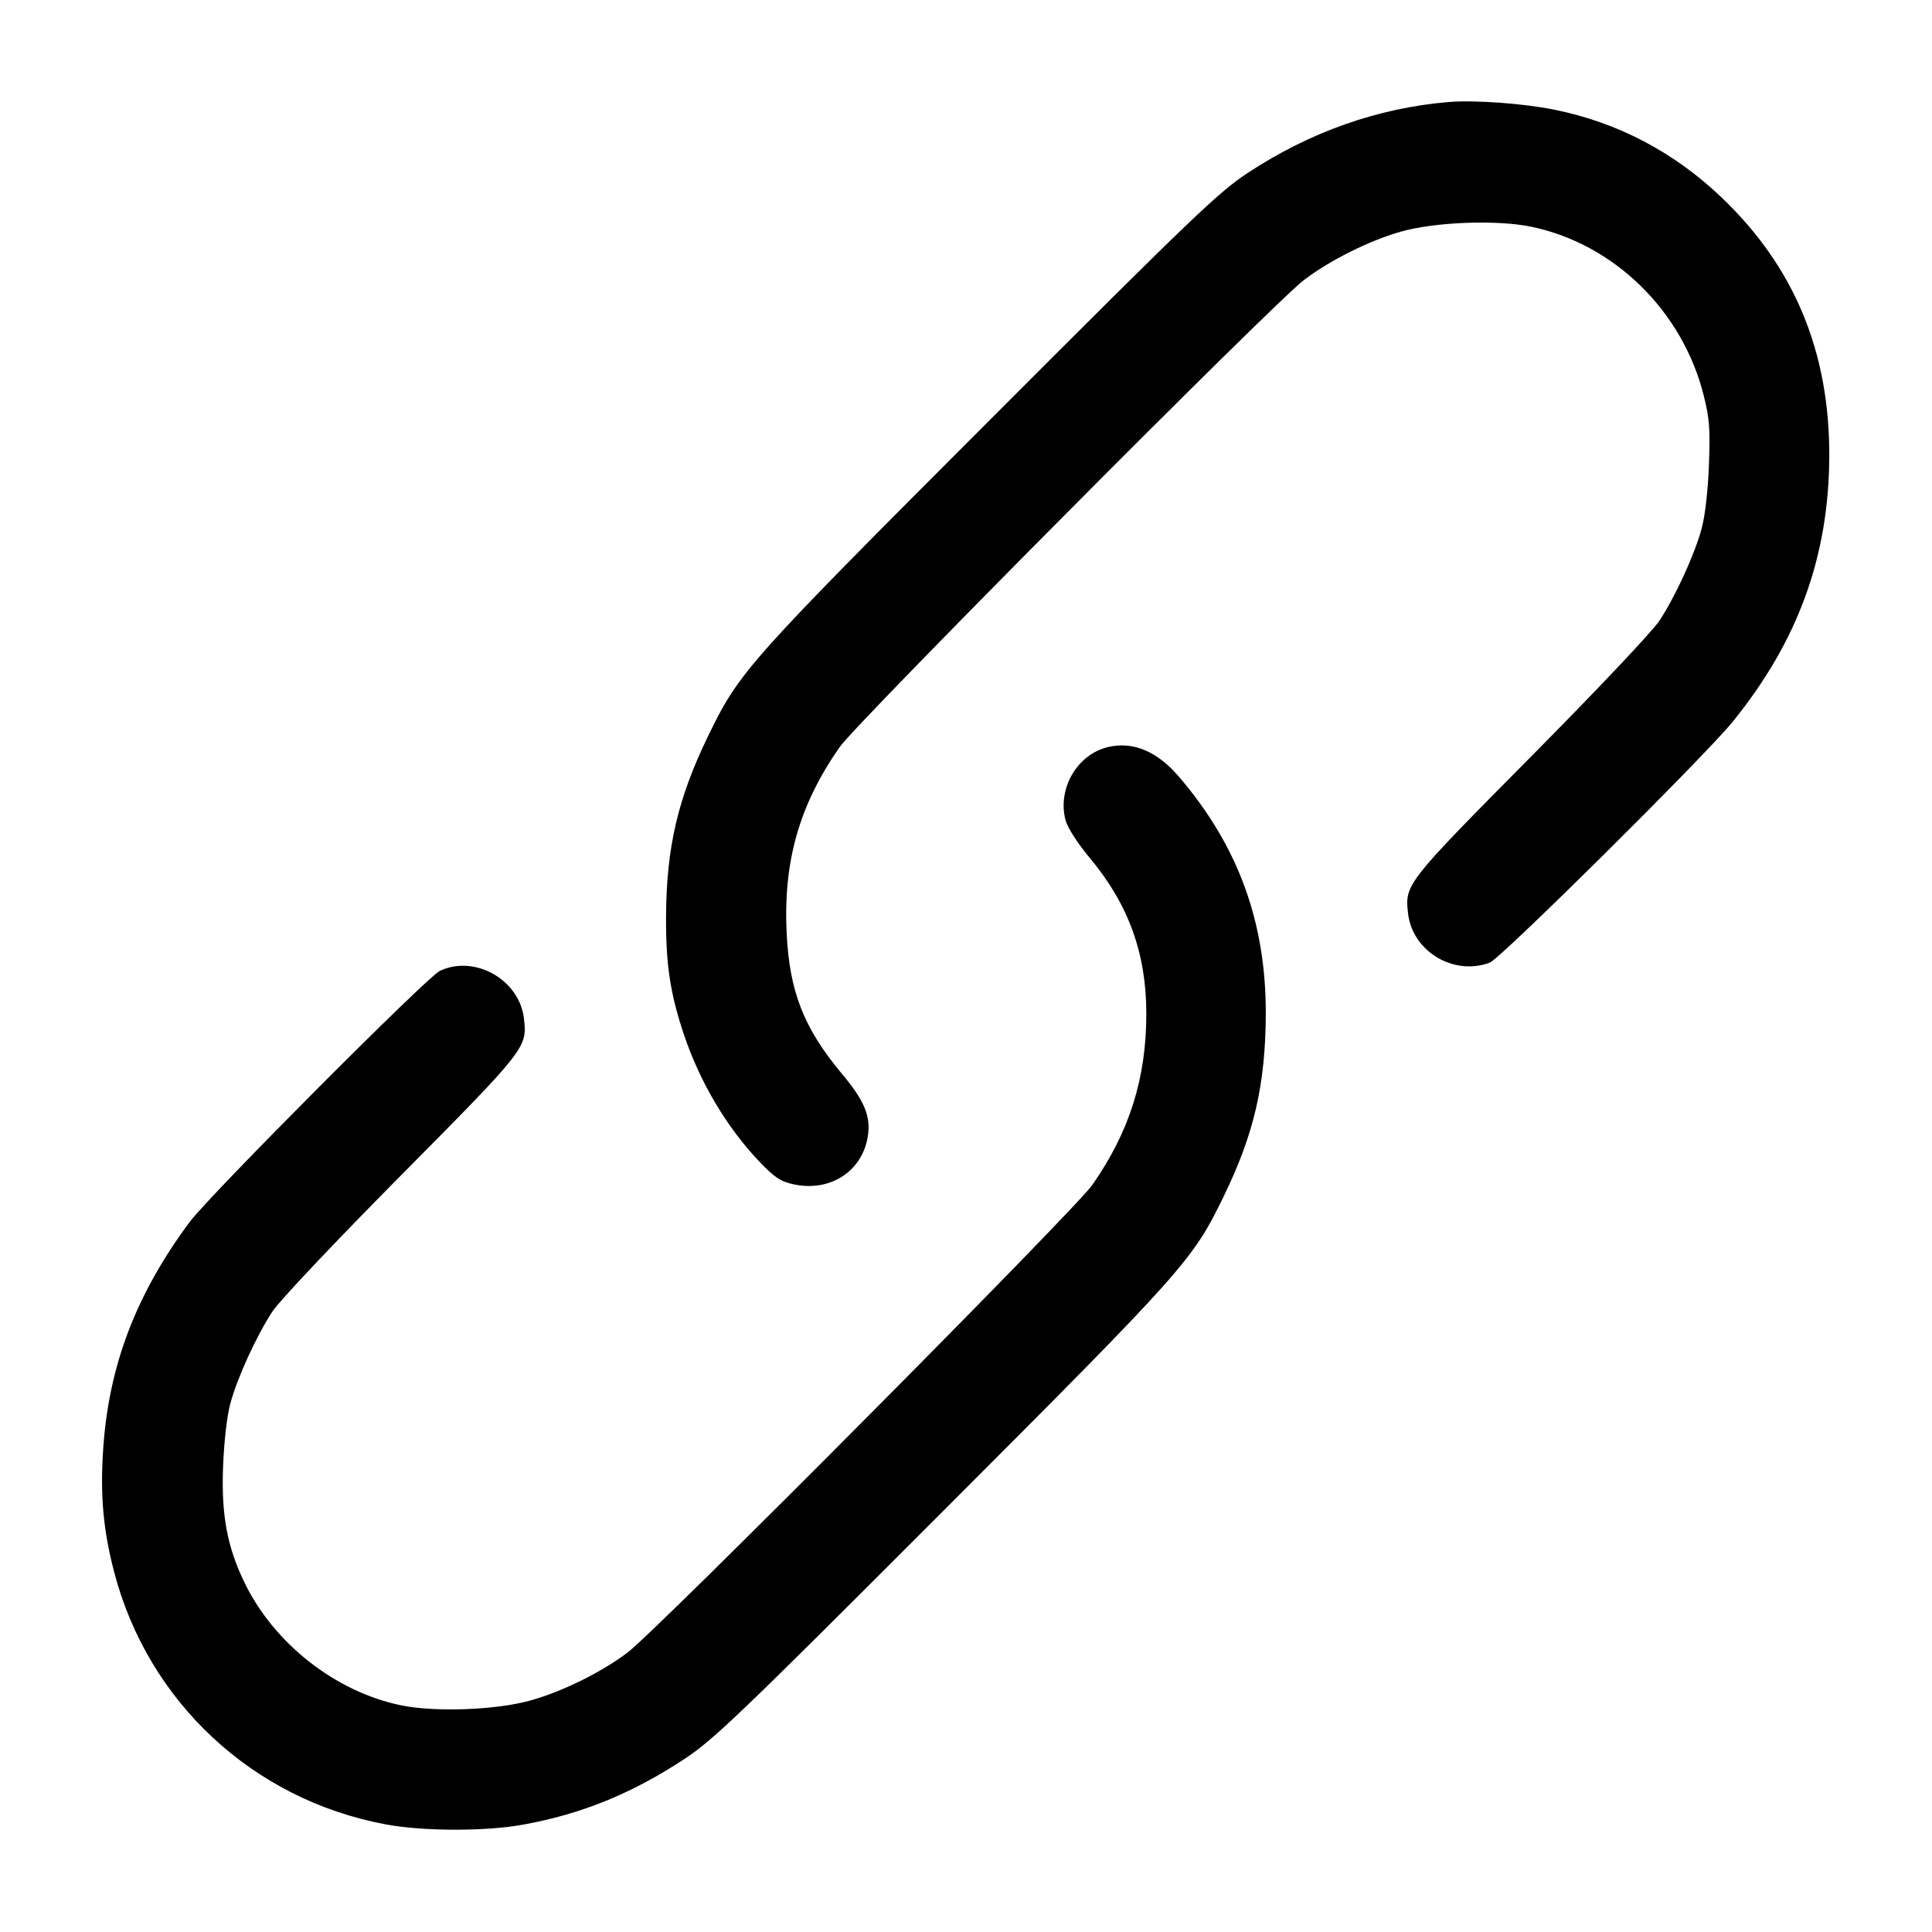 <svg width="24" height="24" viewBox="0 0 24 24" fill="none" xmlns="http://www.w3.org/2000/svg"><path d="M18.000 1.267 C 17.121 1.340,16.277 1.637,15.503 2.146 C 15.139 2.385,14.827 2.683,12.298 5.215 C 9.278 8.238,9.185 8.343,8.798 9.140 C 8.420 9.917,8.278 10.528,8.274 11.387 C 8.271 11.987,8.326 12.344,8.497 12.855 C 8.695 13.444,9.029 14.006,9.432 14.429 C 9.625 14.630,9.695 14.677,9.863 14.713 C 10.310 14.808,10.707 14.554,10.779 14.124 C 10.822 13.872,10.742 13.677,10.456 13.336 C 9.984 12.770,9.807 12.317,9.772 11.590 C 9.729 10.700,9.929 9.999,10.431 9.280 C 10.651 8.966,15.822 3.763,16.200 3.477 C 16.524 3.231,17.008 2.990,17.400 2.878 C 17.825 2.757,18.592 2.728,19.019 2.816 C 20.051 3.029,20.902 3.862,21.165 4.916 C 21.236 5.201,21.246 5.333,21.229 5.776 C 21.218 6.083,21.181 6.408,21.140 6.560 C 21.055 6.879,20.819 7.397,20.616 7.708 C 20.530 7.840,19.840 8.570,19.018 9.400 C 17.465 10.967,17.450 10.986,17.491 11.345 C 17.544 11.817,18.057 12.127,18.507 11.958 C 18.642 11.907,21.183 9.388,21.524 8.966 C 22.336 7.965,22.718 6.914,22.724 5.671 C 22.729 4.370,22.289 3.313,21.383 2.450 C 20.792 1.887,20.092 1.520,19.305 1.362 C 18.928 1.285,18.315 1.241,18.000 1.267 M13.765 9.280 C 13.380 9.371,13.132 9.799,13.237 10.190 C 13.263 10.285,13.386 10.476,13.543 10.664 C 14.019 11.236,14.240 11.845,14.240 12.591 C 14.240 13.395,14.031 14.058,13.569 14.720 C 13.352 15.031,8.182 20.232,7.800 20.525 C 7.482 20.767,7.001 21.007,6.600 21.121 C 6.176 21.243,5.409 21.272,4.981 21.184 C 4.172 21.017,3.411 20.422,3.043 19.671 C 2.823 19.222,2.748 18.824,2.771 18.224 C 2.782 17.917,2.819 17.592,2.860 17.440 C 2.945 17.121,3.181 16.603,3.384 16.292 C 3.470 16.160,4.160 15.430,4.982 14.600 C 6.535 13.033,6.550 13.014,6.509 12.655 C 6.455 12.171,5.898 11.855,5.463 12.061 C 5.304 12.137,2.602 14.849,2.356 15.180 C 1.686 16.082,1.348 16.972,1.281 18.013 C 1.244 18.581,1.283 19.009,1.417 19.524 C 1.837 21.140,3.139 22.353,4.785 22.662 C 5.249 22.750,6.033 22.752,6.500 22.666 C 7.223 22.535,7.848 22.281,8.497 21.854 C 8.861 21.615,9.173 21.317,11.702 18.785 C 14.722 15.762,14.815 15.657,15.202 14.860 C 15.579 14.085,15.720 13.471,15.724 12.600 C 15.728 11.456,15.381 10.506,14.643 9.646 C 14.374 9.332,14.074 9.207,13.765 9.280 " stroke="none" fill-rule="evenodd" fill="black"></path></svg>